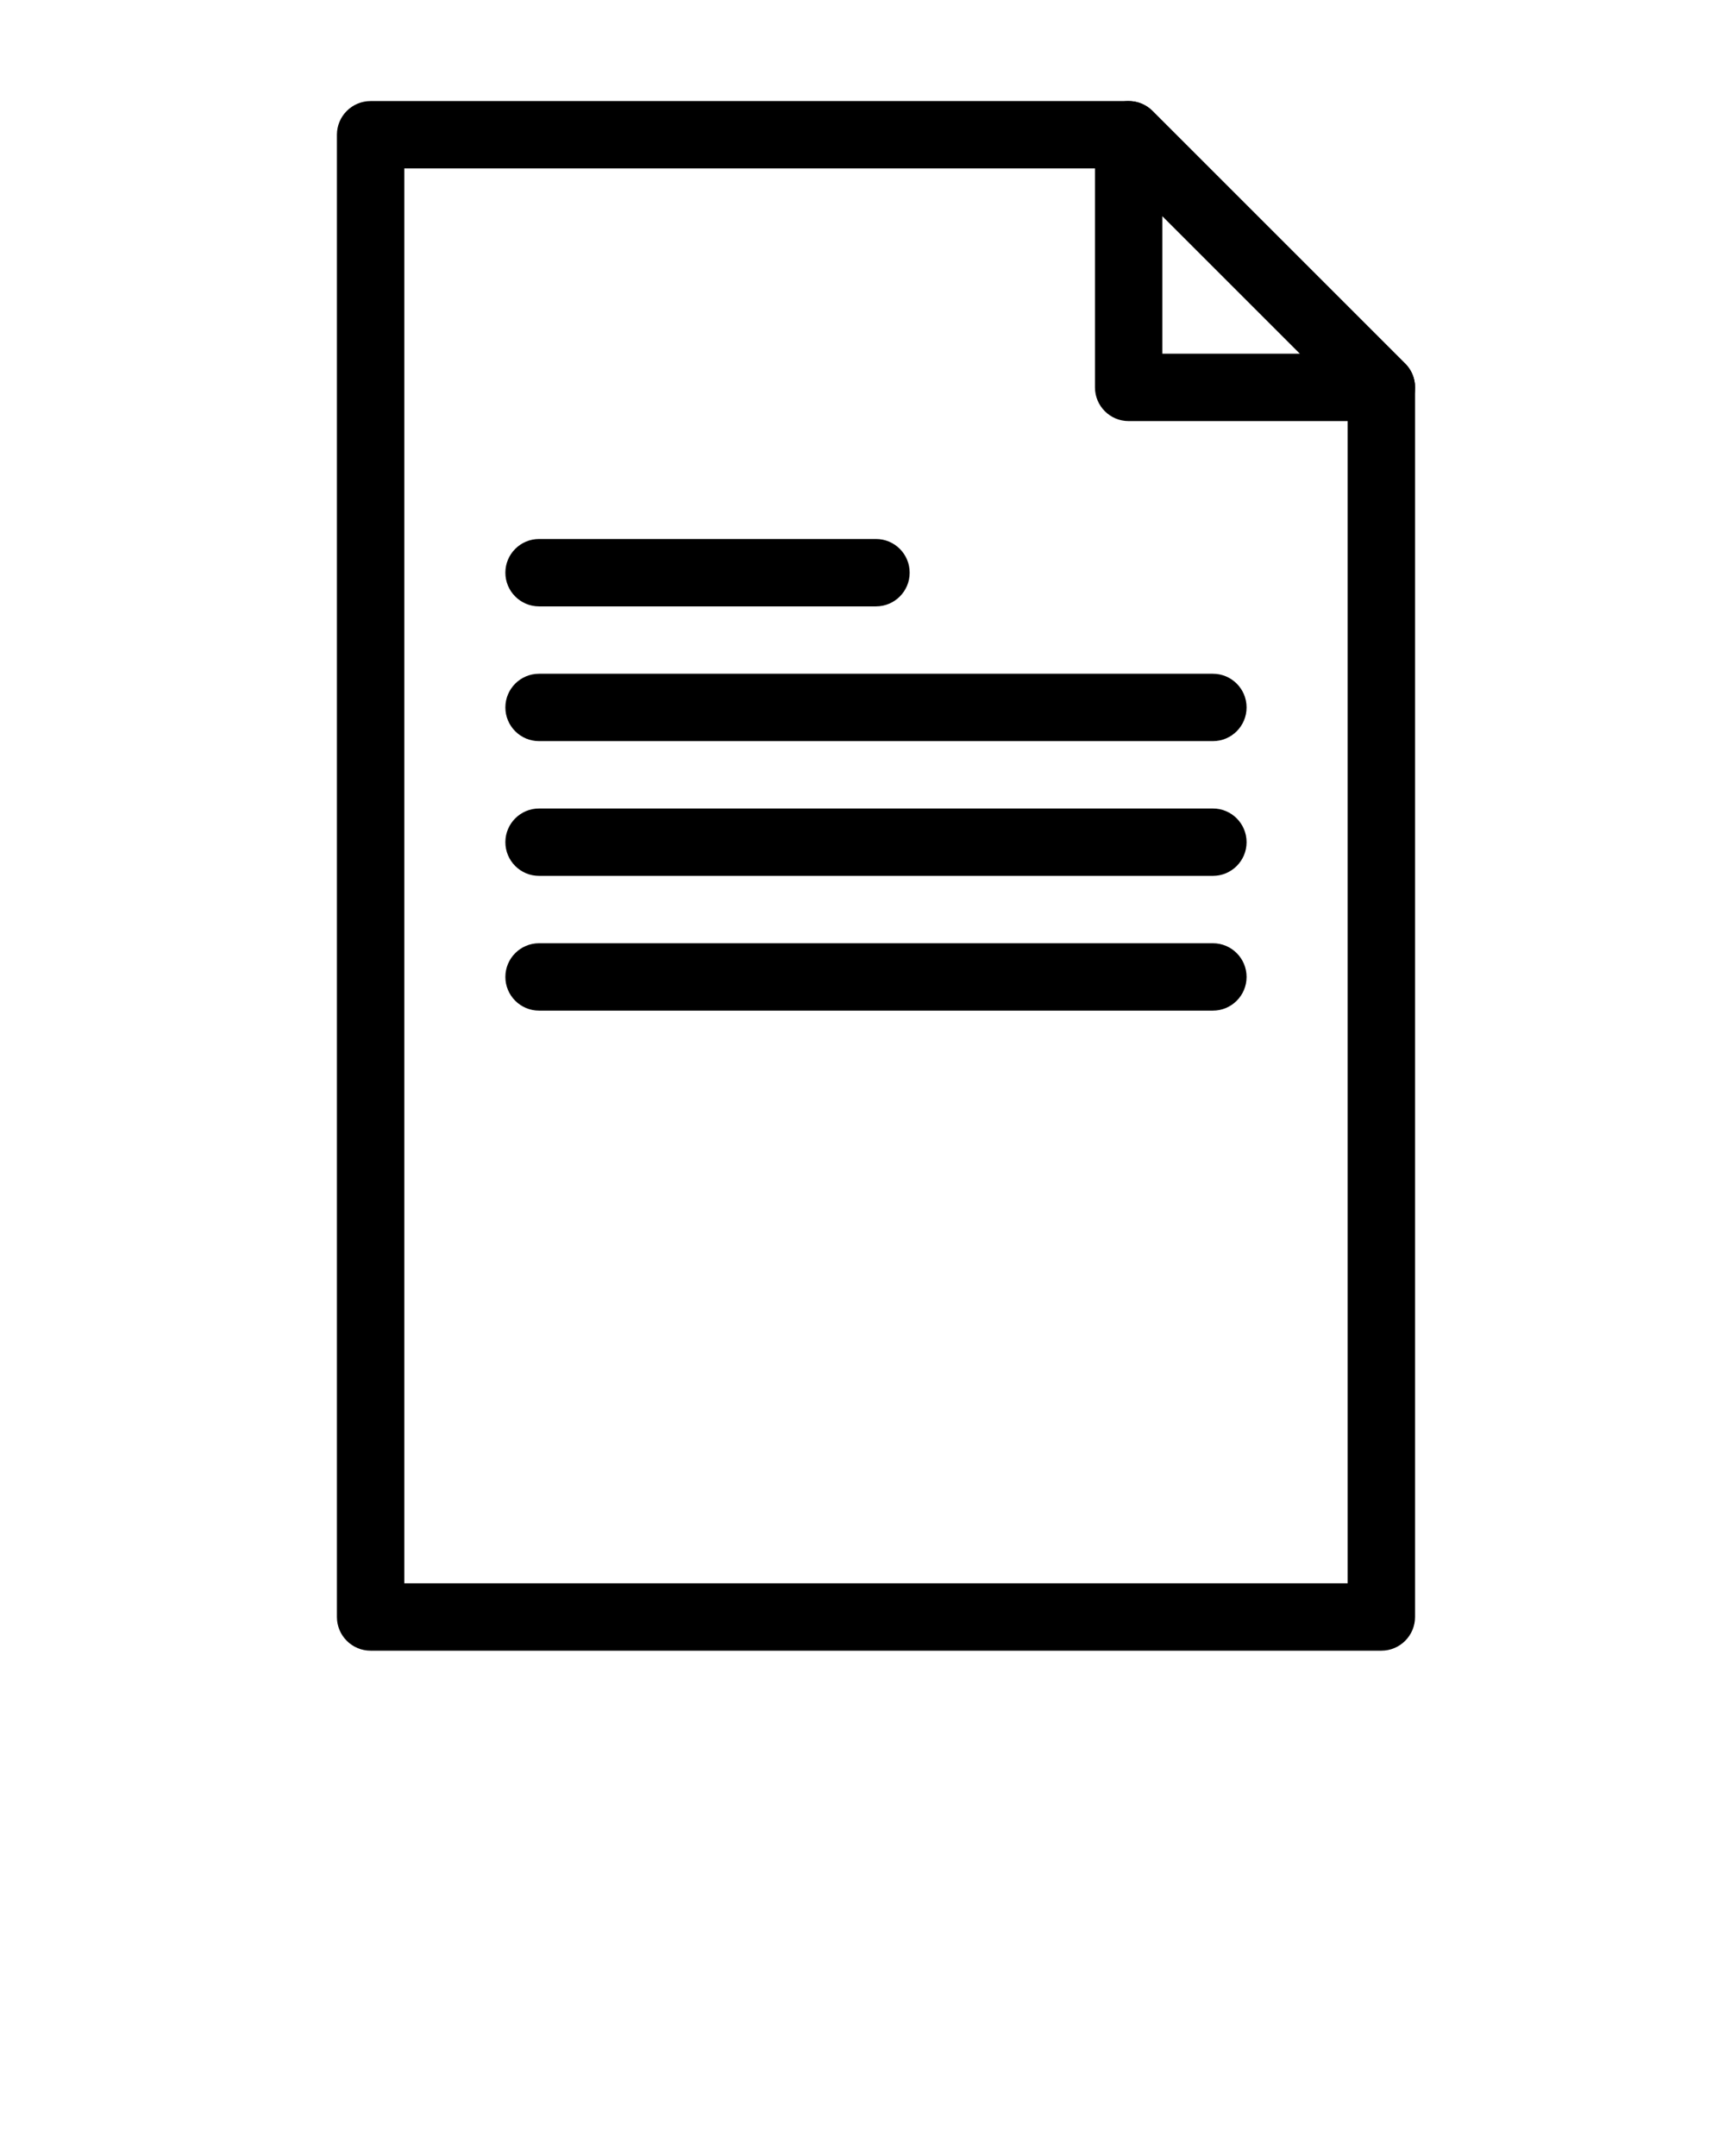 <?xml version="1.0" encoding="UTF-8"?>
<svg xmlns="http://www.w3.org/2000/svg" xmlns:xlink="http://www.w3.org/1999/xlink" version="1.1" x="0px" y="0px" viewBox="0 0 512 640" style="enable-background:new 0 0 512 512;" xml:space="preserve"><g><g><g><path d="M410,490H110c-5.523,0-10-4.478-10-10V40c0-5.523,4.477-10,10-10h225c2.652,0,5.195,1.054,7.071,2.929l75,75     c1.875,1.875,2.929,4.419,2.929,7.071v365C420,485.522,415.522,490,410,490z M120,470h280V119.142L330.857,50H120V470z"/></g><g><path d="M410.02,125c-0.007,0-0.015,0-0.02,0h-75c-5.522,0-10-4.477-10-10V40c0-4.044,2.437-7.691,6.173-9.239     c3.737-1.547,8.038-0.693,10.898,2.167l74.633,74.633c2.036,1.831,3.315,4.485,3.315,7.438     C420.02,120.523,415.543,125,410.02,125z M345,105h40.857L345,64.142V105z"/></g><g><path d="M260,180H160c-5.523,0-10-4.477-10-10s4.477-10,10-10h100c5.522,0,10,4.477,10,10S265.522,180,260,180z"/></g><g><path d="M360,220H160c-5.523,0-10-4.477-10-10s4.477-10,10-10h200c5.522,0,10,4.477,10,10S365.522,220,360,220z"/></g><g><path d="M360,260H160c-5.523,0-10-4.477-10-10s4.477-10,10-10h200c5.522,0,10,4.477,10,10S365.522,260,360,260z"/></g><g><path d="M360,300H160c-5.523,0-10-4.478-10-10s4.477-10,10-10h200c5.522,0,10,4.478,10,10S365.522,300,360,300z"/></g></g></g></svg>